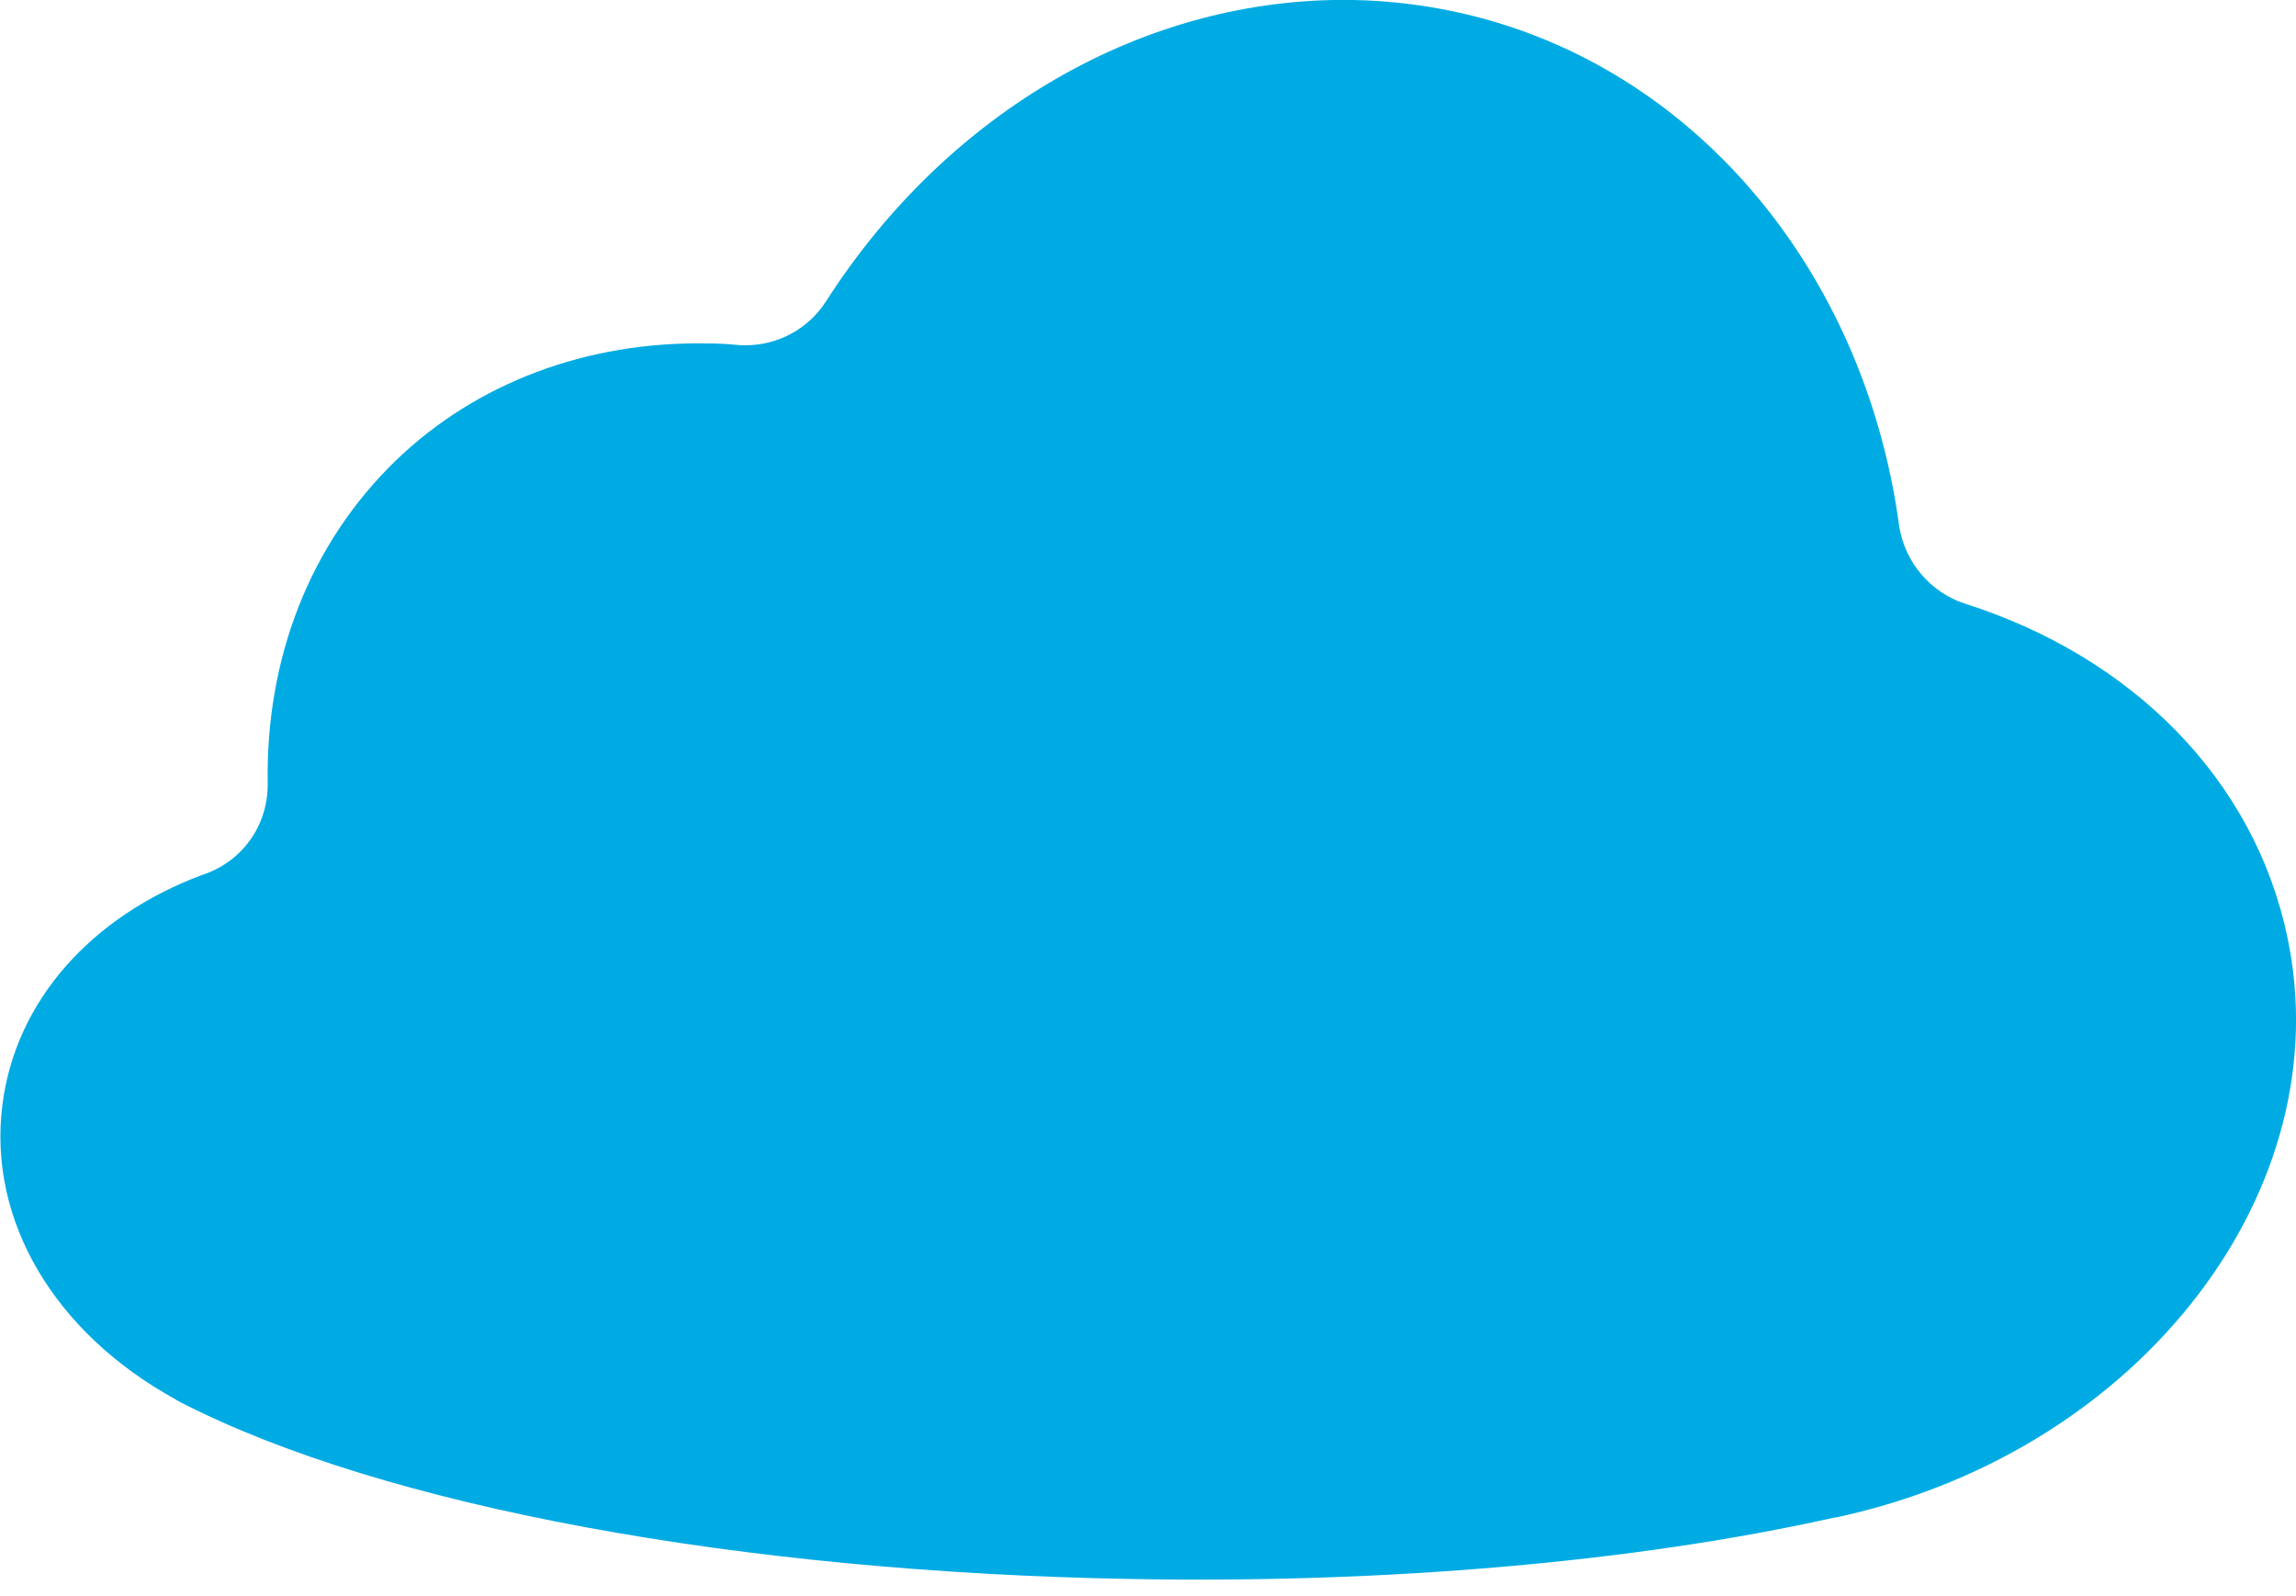 <?xml version="1.0" encoding="utf-8"?>
<!-- Generator: Adobe Illustrator 22.1.0, SVG Export Plug-In . SVG Version: 6.00 Build 0)  -->
<svg version="1.1" id="Capa_1" xmlns="http://www.w3.org/2000/svg" xmlns:xlink="http://www.w3.org/1999/xlink" x="0px" y="0px"
	 viewBox="0 0 500 347.7" style="enable-background:new 0 0 500 347.7;" xml:space="preserve">
<style type="text/css">
	.st0{fill:#00ABE3;}
</style>
<path class="st0" d="M413.6,114.7c1.3,7.9,6.9,14.4,14.4,16.8c36.4,11.6,62.9,38.3,70.1,72.5c11.7,54.9-31.6,111.4-96.5,126.1
	c-0.1,0-1.6,0.4-1.9,0.4l-0.6,0.1c-43.1,9.6-97.3,14.3-152.7,13.3c-85.4-1.5-162.8-15.8-206.9-38.4c-0.5-0.3-1-0.5-1.4-0.8
	c-26.3-14.5-40.7-38.9-37.6-63.9c2.8-22.8,19.4-41.2,43.4-50.2c8.5-2.7,14.4-10.4,14.4-19.8c-0.5-27.4,9.2-52.4,27.9-70.5
	c17.5-16.9,41.6-26,67.9-25.5c2.1,0,4,0.1,6.2,0.3c0.8,0.1,1.3,0.1,2,0.1c7.4,0,13.9-3.8,17.6-9.6C206.3,24.4,249.3-0.8,294.7,0
	c10.1,0.2,20.2,1.7,29.9,4.5C372.2,18.2,406.5,61.7,413.6,114.7z"/>
</svg>
